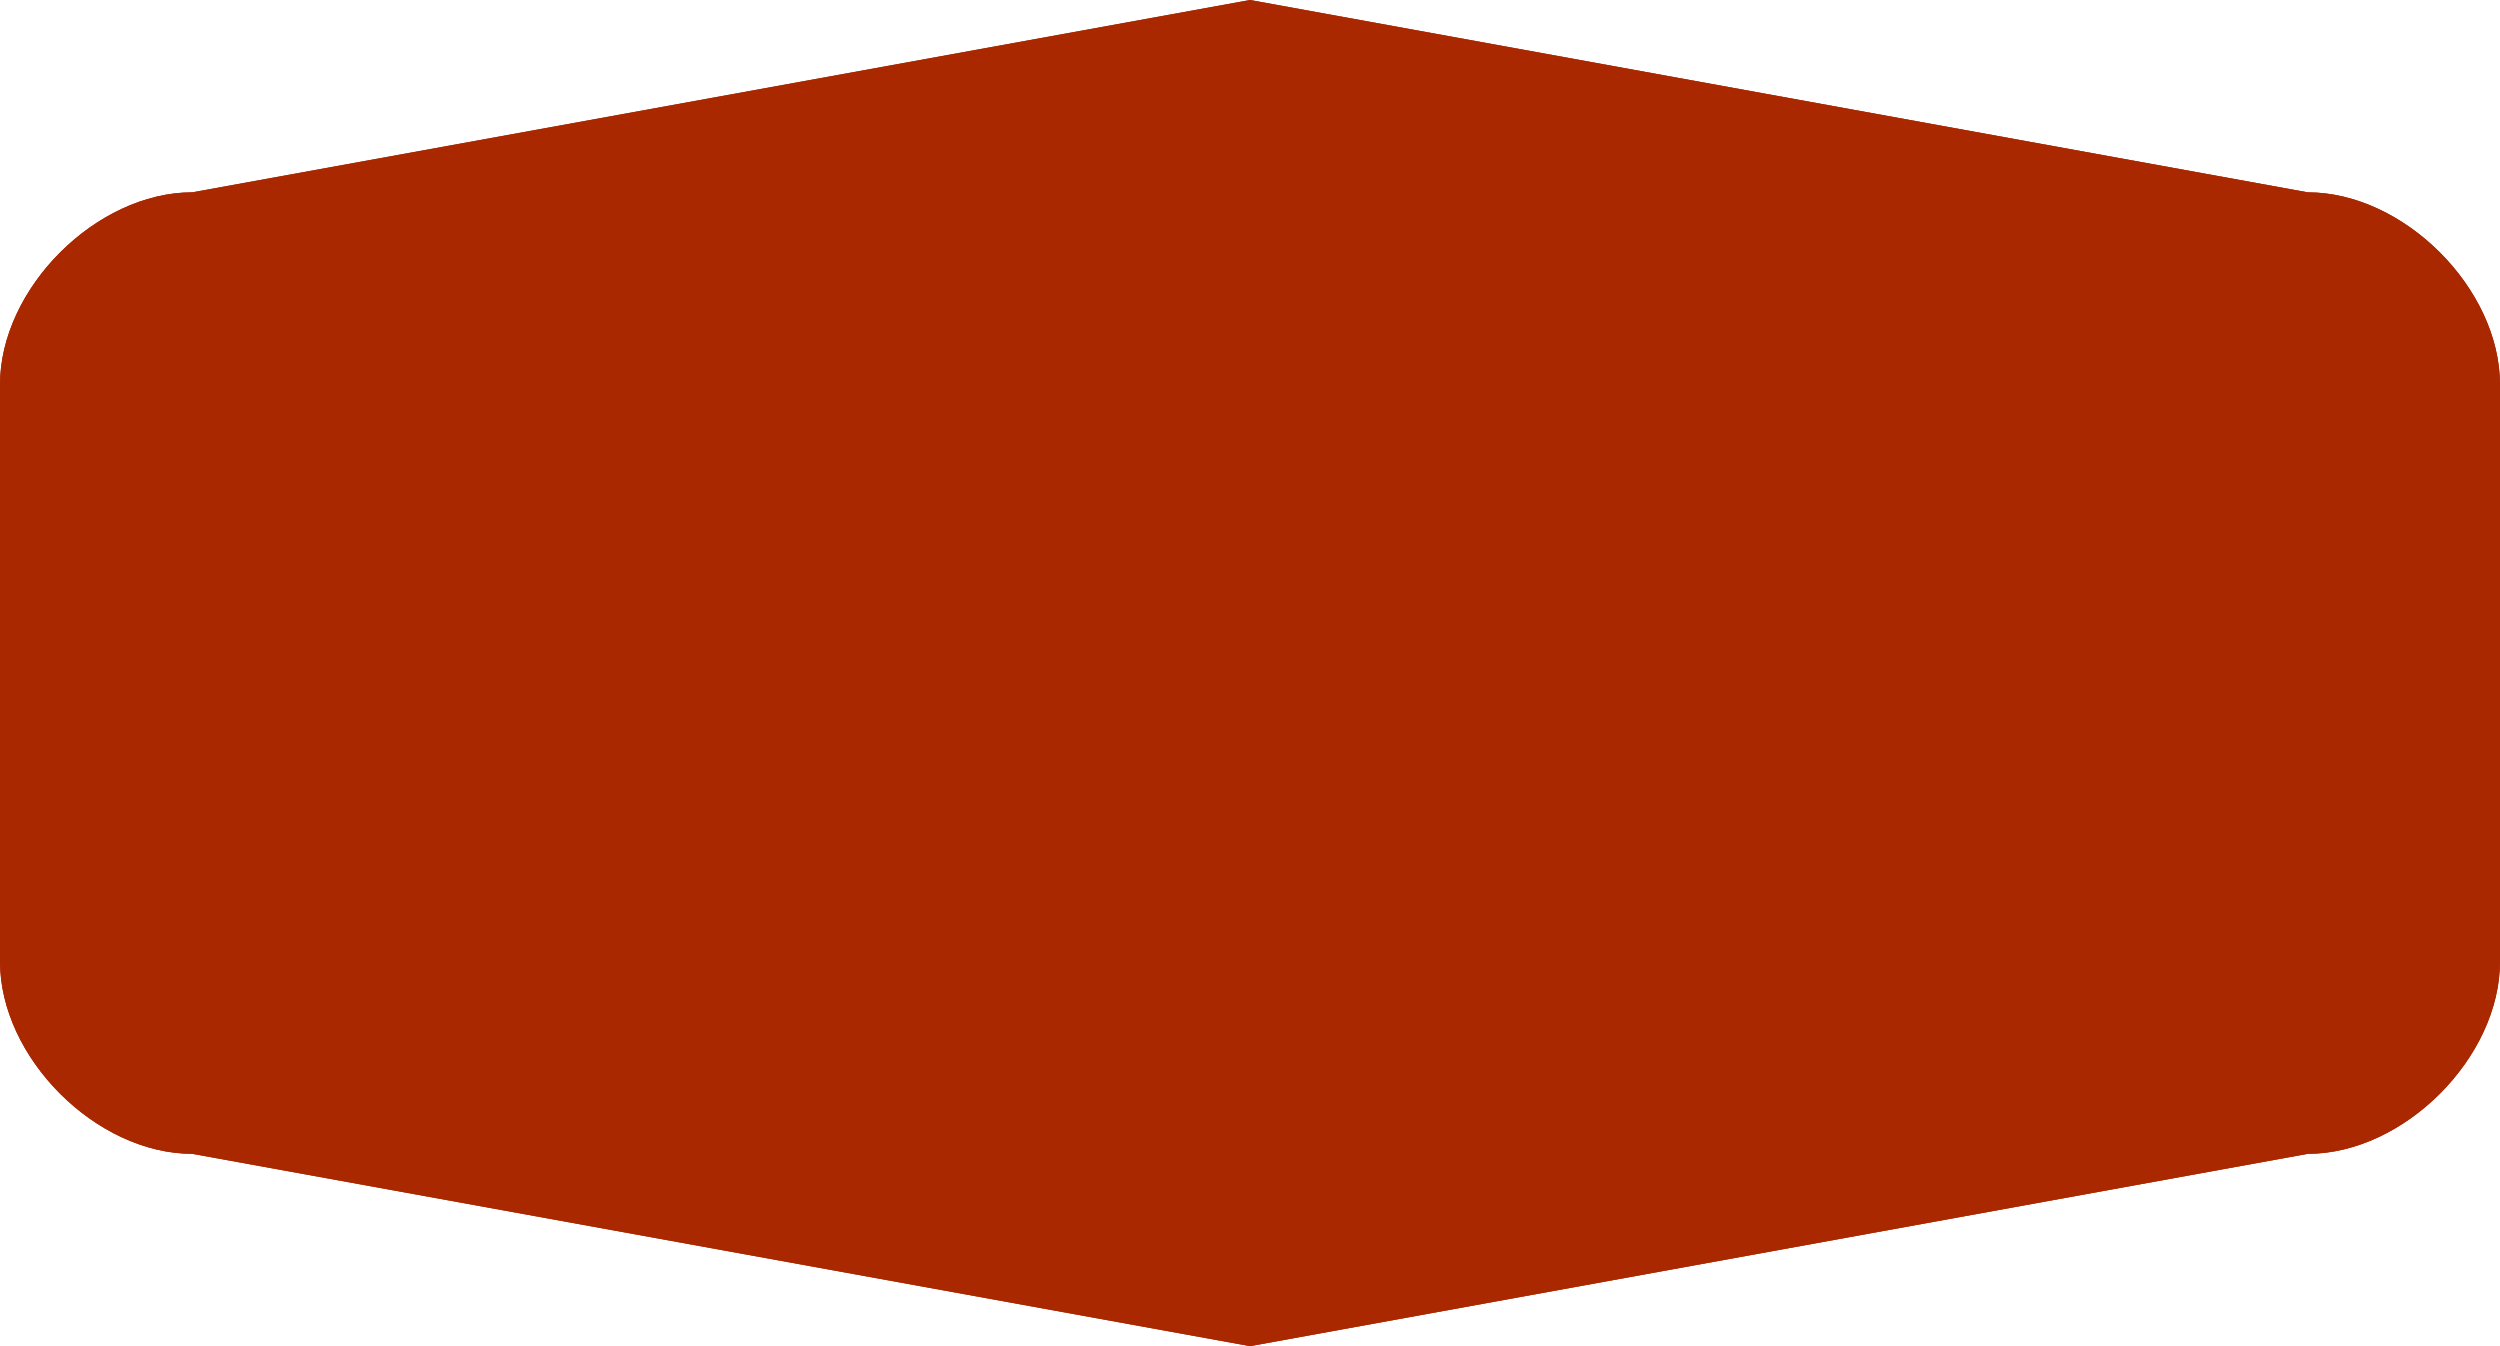 <?xml version="1.0" encoding="utf-8"?>
<!-- Generator: Adobe Illustrator 17.1.0, SVG Export Plug-In . SVG Version: 6.00 Build 0)  -->
<!DOCTYPE svg PUBLIC "-//W3C//DTD SVG 1.1//EN" "http://www.w3.org/Graphics/SVG/1.1/DTD/svg11.dtd">
<svg version="1.1" id="Layer_1" xmlns="http://www.w3.org/2000/svg" xmlns:xlink="http://www.w3.org/1999/xlink" x="0px" y="0px"
	 width="26px" height="14px" viewBox="0 0 26 14" enable-background="new 0 0 26 14" xml:space="preserve">
<g id="Layer_1_1_" display="none">
	<path display="inline" fill="#FFFFFF" d="M26,15c-1,0-25,0-26,0s-2-1-2-2S-2,0-2-1s1-2,2-2s25.3,0,26,0s2,1,2,2s0,13,0,14
		S27,15,26,15z"/>
	<path display="inline" fill="#276FB7" d="M16.9-6H0c-1,0-2-0.8-2-2c0-3.6,0-11,0-11c0-1,1-2,2-2h17c1,0,2.1,0.8,2.1,2
		c0,0.1,0,10.9,0,11C19-7,18-6,16.9-6z"/>
	<path display="inline" fill="#003399" d="M-0.2,6V0.8c0-0.2,0.1-0.3,0.4-0.4l12-1.9c0,0,0.1,0,0.3,0s0.3,0,0.3,0l12,1.9
		c0.3,0.1,0.4,0.2,0.4,0.4v10.4c0,0.2-0.1,0.3-0.4,0.4l-12,1.9c0,0-0.1,0-0.3,0s-0.3,0-0.3,0l-12-1.9c-0.3-0.1-0.4-0.2-0.4-0.4
		C-0.2,11.2-0.2,6-0.2,6z"/>
	<path display="inline" fill="#003399" d="M-1,6V0.3c0-0.2,0.2-0.4,0.5-0.5l13.2-2.1c0,0,0.1,0,0.3,0s0.3,0,0.3,0l13.2,2.1
		C26.8-0.1,27,0.1,27,0.3v11.4c0,0.2-0.2,0.4-0.5,0.5l-13.2,2.1c0,0-0.1,0-0.3,0s-0.3,0-0.3,0l-13.2-2.1C-0.8,12.1-1,11.9-1,11.7"/>
</g>
<g id="Layer_2" display="none">
	<path display="inline" fill="#FFFFFF" d="M26,15c-1,0-25,0-26,0s-2-1-2-2S-2,0-2-1s1-2,2-2s25.3,0,26,0s2,1,2,2s0,13,0,14
		S27,15,26,15z"/>
	<path display="inline" fill="#003399" d="M13-2l12,2c1,0,2,1,2,2s0,7,0,8s-1,2-2,2l-12,2L1,12c-1,0-2-1-2-2s0-7,0-8s1-2,2-2L13-2z"
		/>
</g>
<g id="Layer_4" display="none">
	<path display="inline" fill="#FFFFFF" d="M26,15c-1,0-25,0-26,0s-2-1-2-2S-2,0-2-1s1-2,2-2s25.3,0,26,0s2,1,2,2s0,13,0,14
		S27,15,26,15z"/>
	<path display="inline" fill="#003399" d="M13-2l12,2c1,0,2,1,2,2s0,7,0,8s-1,2-2,2l-12,2L1,12c-1,0-2-1-2-2s0-7,0-8s1-2,2-2L13-2z"
		/>
</g>
<g id="Layer_4_copy">
	<path fill="#AA2800" d="M13,0l11,2c1,0,2,1,2,2s0,5,0,6s-1,2-2,2l-11,2L2,12c-1,0-2-1-2-2s0-5,0-6s1-2,2-2L13,0z"/>
	<path fill="#AA2800" d="M13,0l11,2c1,0,2,1,2,2s0,5,0,6s-1,2-2,2l-11,2L2,12c-1,0-2-1-2-2s0-5,0-6s1-2,2-2L13,0z"/>
</g>
<g id="Layer_2_copy" display="none">
	<path display="inline" fill="#003399" d="M13-2l11,2c1,0,3,2,3,3c0,2,0,6.2,0,7c0,1-1,2-2,2l-12,2L1,12c-1,0-2-1-2-2s0-7,0-8
		s1-2,2-2L13-2z"/>
</g>
</svg>

